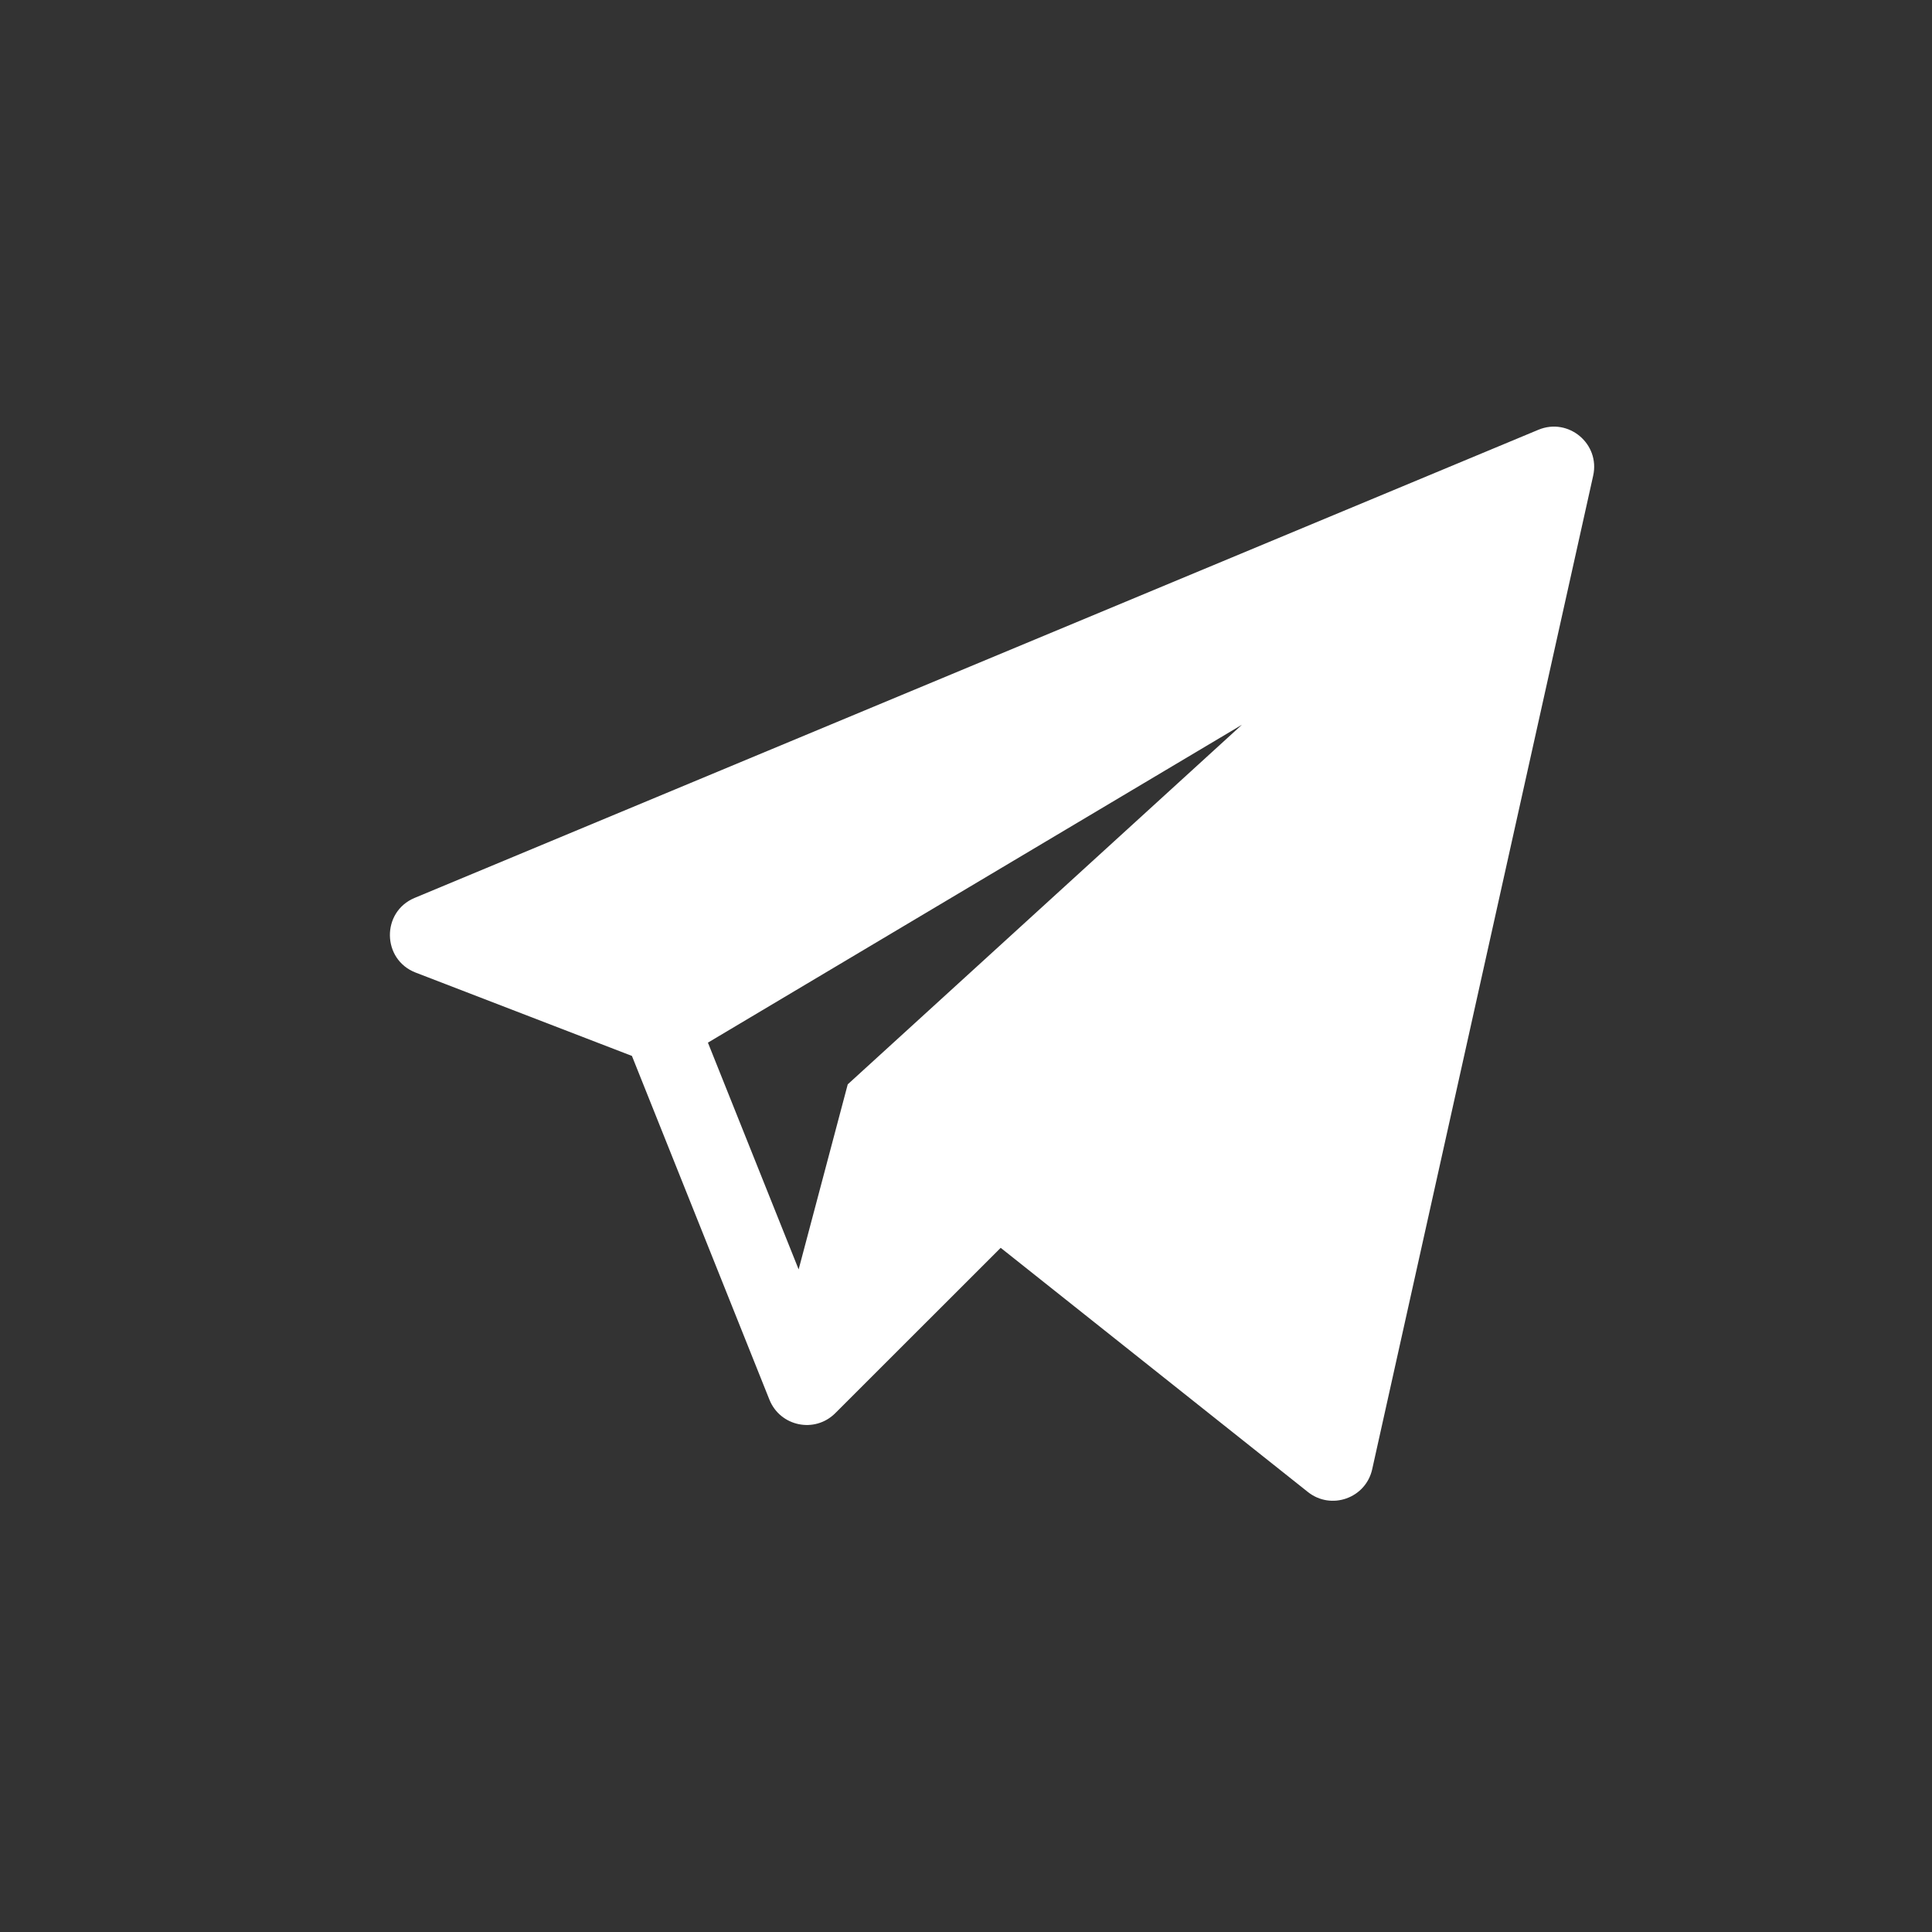 <svg width="24" height="24" viewBox="0 0 24 24" fill="none" xmlns="http://www.w3.org/2000/svg">
<rect x="0" y="0" width="24" height="24" fill="#333333" stroke="none"/>
<path d="M7.85 13.117L9.558 17.387C9.692 17.721 10.122 17.809 10.376 17.555L12.431 15.501L16.247 18.534C16.536 18.764 16.966 18.612 17.046 18.251L19.791 5.909C19.879 5.514 19.485 5.183 19.11 5.339L5.151 11.154C4.735 11.327 4.743 11.92 5.164 12.082L7.85 13.117ZM15.428 9.003L10.531 13.47L9.921 15.769L8.794 12.952L15.428 9.003Z" fill="white"/>
</svg>
